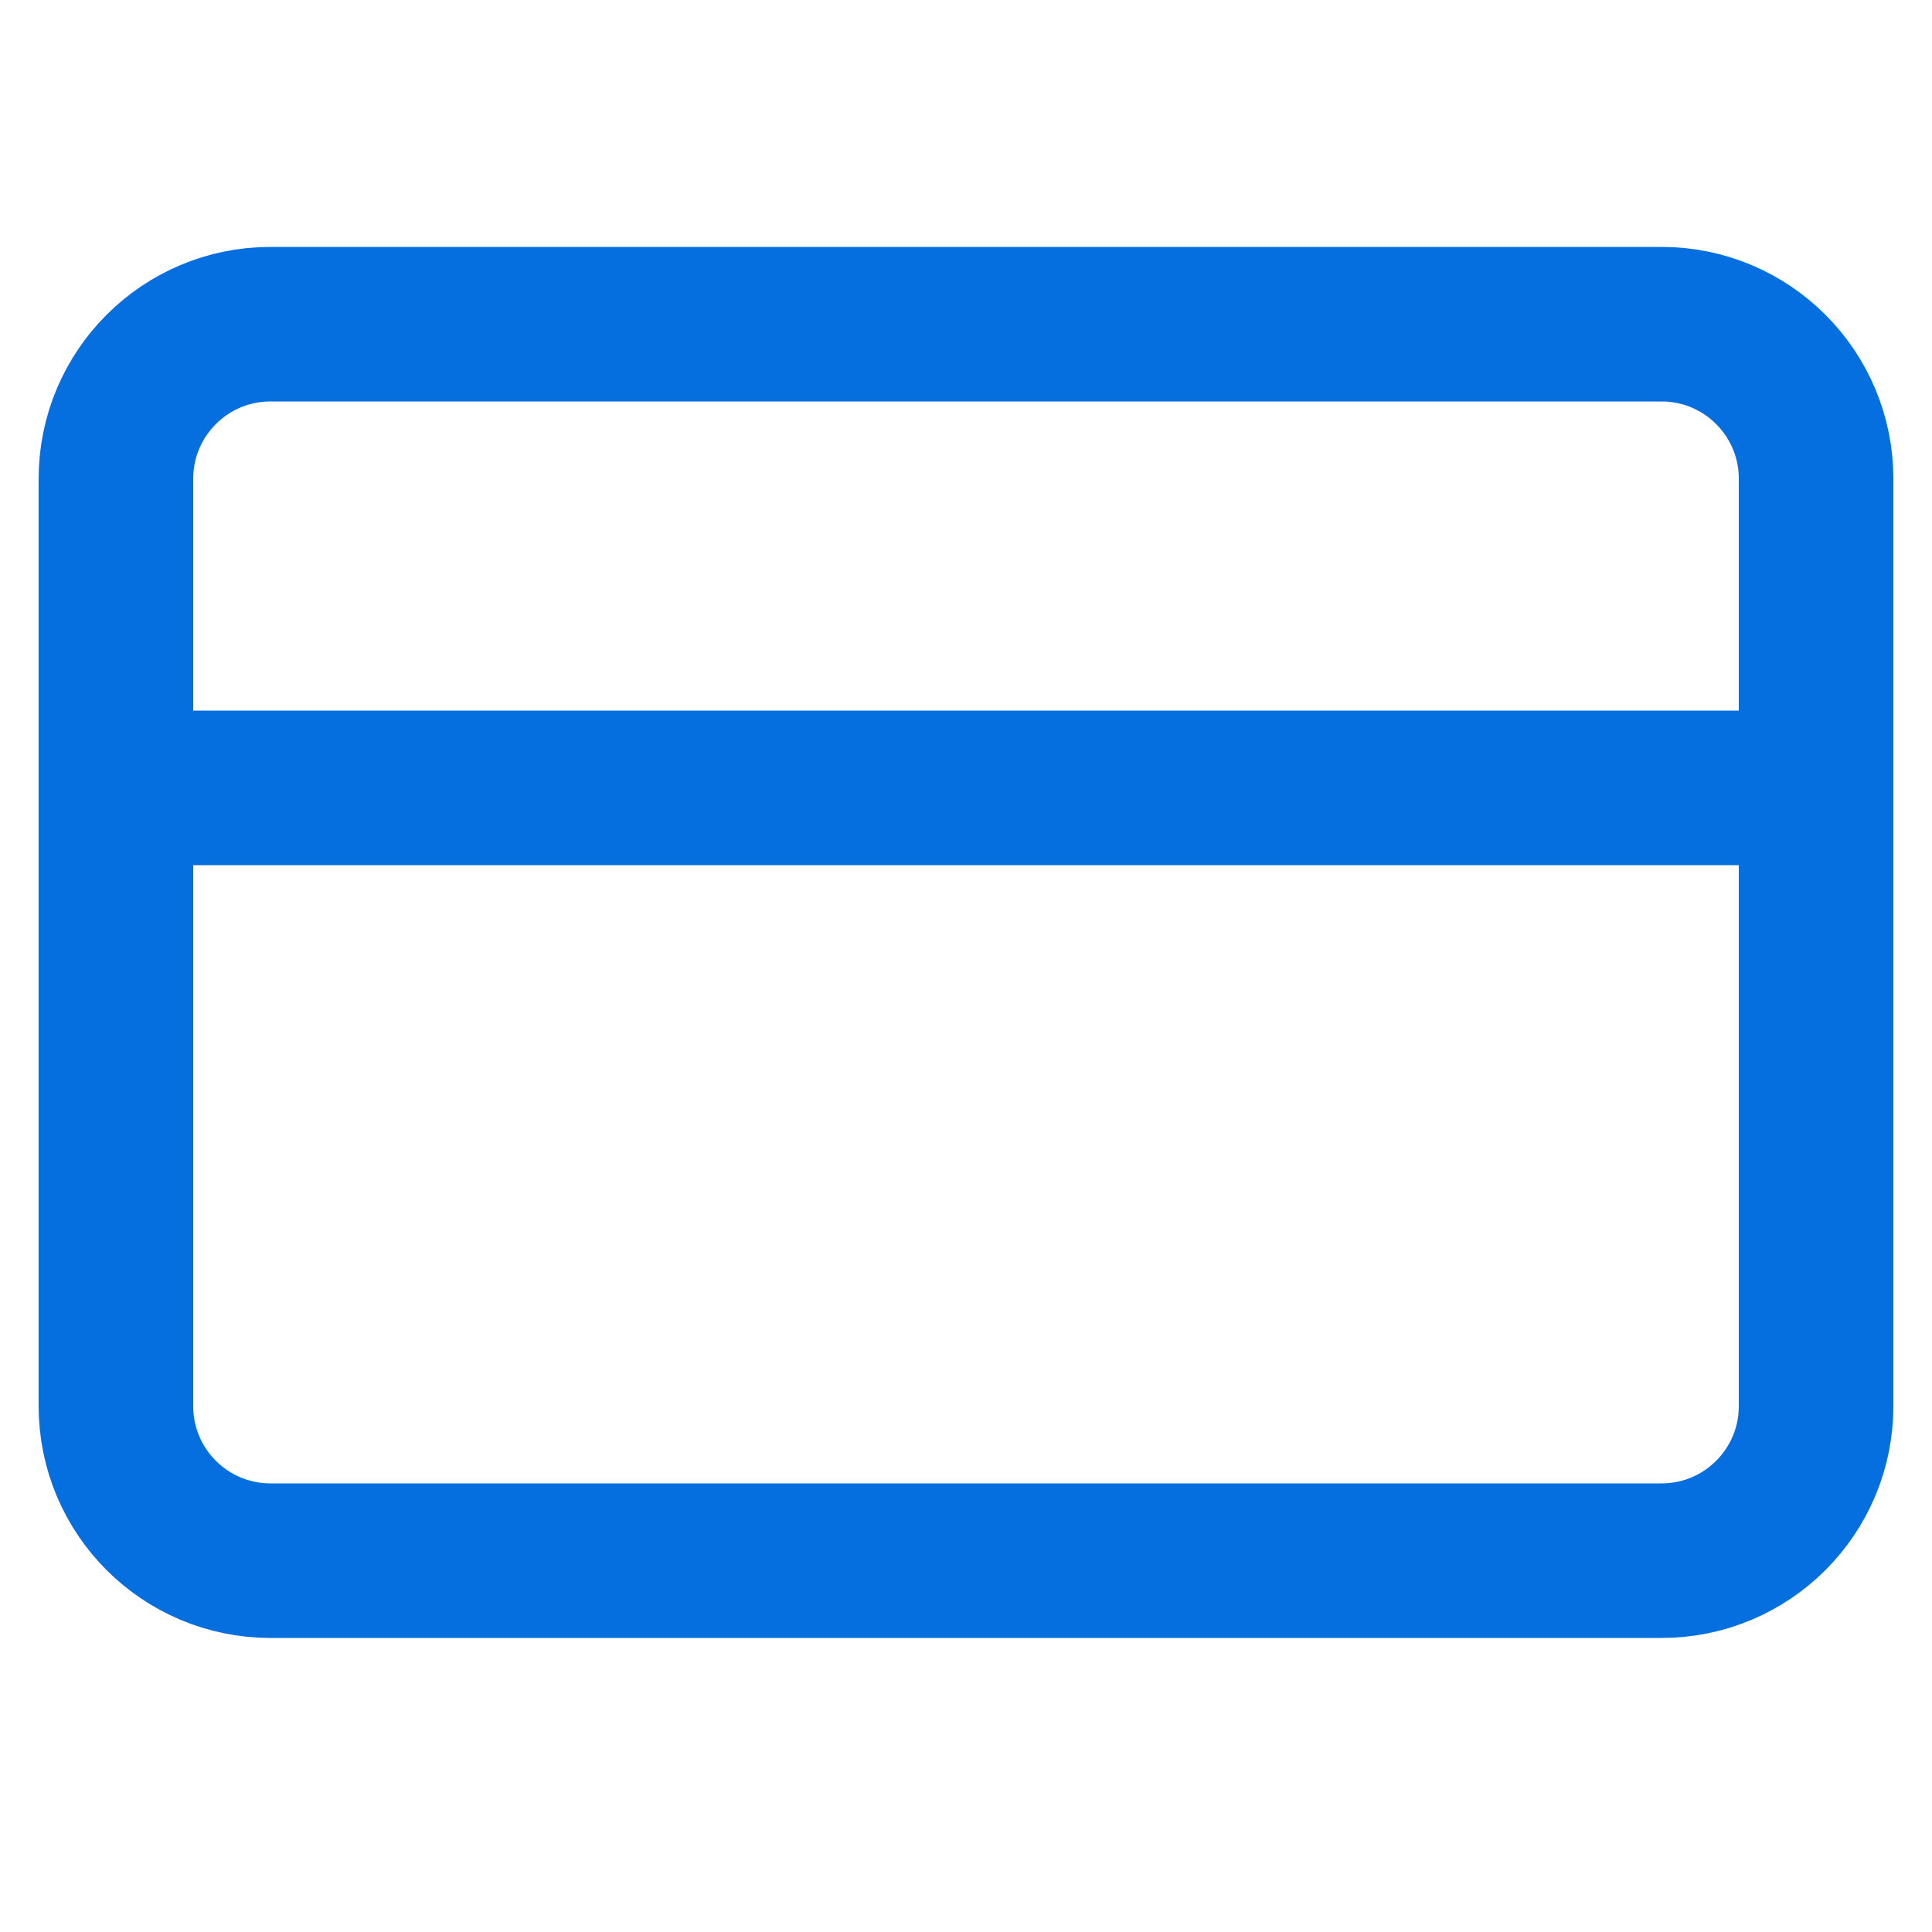 <svg width="25" height="25" viewBox="0 0 25 25" fill="none" xmlns="http://www.w3.org/2000/svg">
<g clip-path="url(#clip0_1163_19037)">
<path d="M21.5 4.195H3.5C2.395 4.195 1.5 5.091 1.5 6.195V18.195C1.5 19.3 2.395 20.195 3.5 20.195H21.5C22.605 20.195 23.5 19.3 23.5 18.195V6.195C23.5 5.091 22.605 4.195 21.5 4.195Z" stroke="#066FE0" stroke-width="2" stroke-linecap="round" stroke-linejoin="round"/>
<path d="M1.5 10.195H23.5" stroke="#066FE0" stroke-width="2" stroke-linecap="round" stroke-linejoin="round"/>
</g>
<defs>
<clipPath id="clip0_1163_19037">
<rect width="24" height="24" fill="white" transform="translate(0.5 0.195)"/>
</clipPath>
</defs>
</svg>
